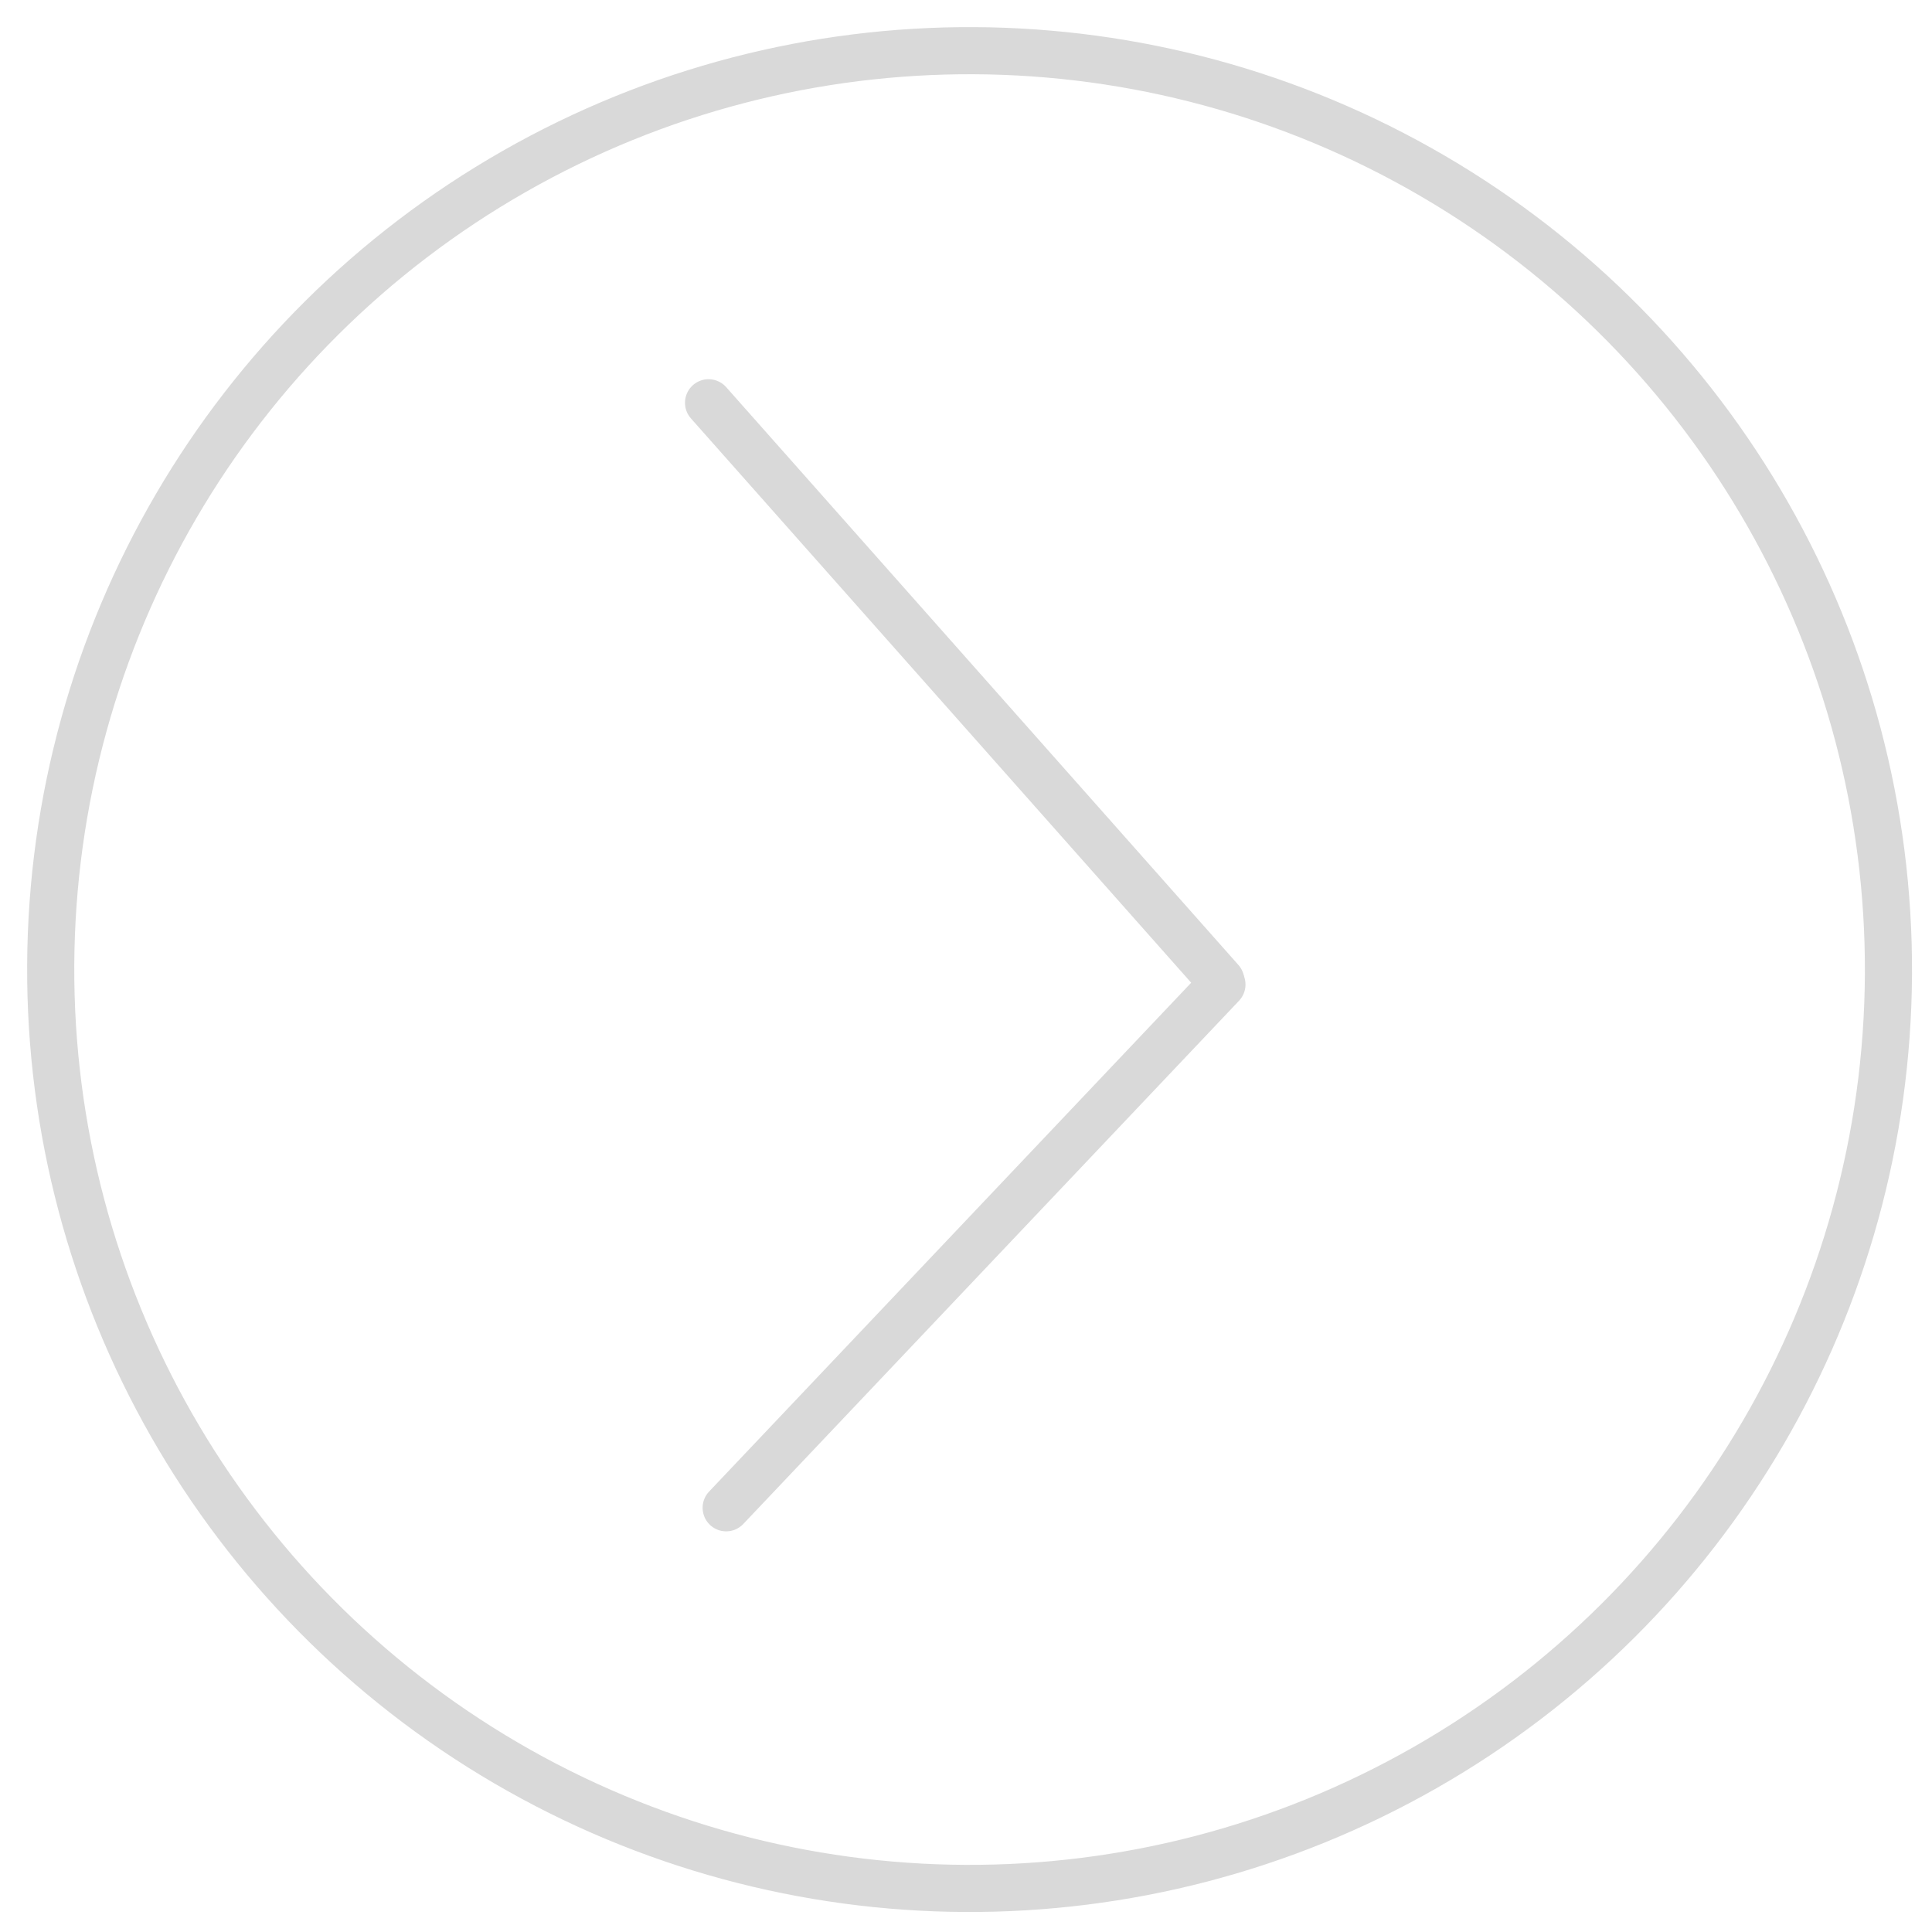<svg width="82" height="82" viewBox="0 0 82 82" fill="none" xmlns="http://www.w3.org/2000/svg">
<circle cx="41.152" cy="41.151" r="39" transform="rotate(0.288 41.152 41.151)" stroke="#D9D9D9" stroke-width="2"/>
<path d="M30.073 17.095L51.814 41.62" stroke="#D9D9D9" stroke-width="2" stroke-linecap="round"/>
<path d="M51.863 41.786L30.821 63.995" stroke="#D9D9D9" stroke-width="2" stroke-linecap="round"/>
</svg>
